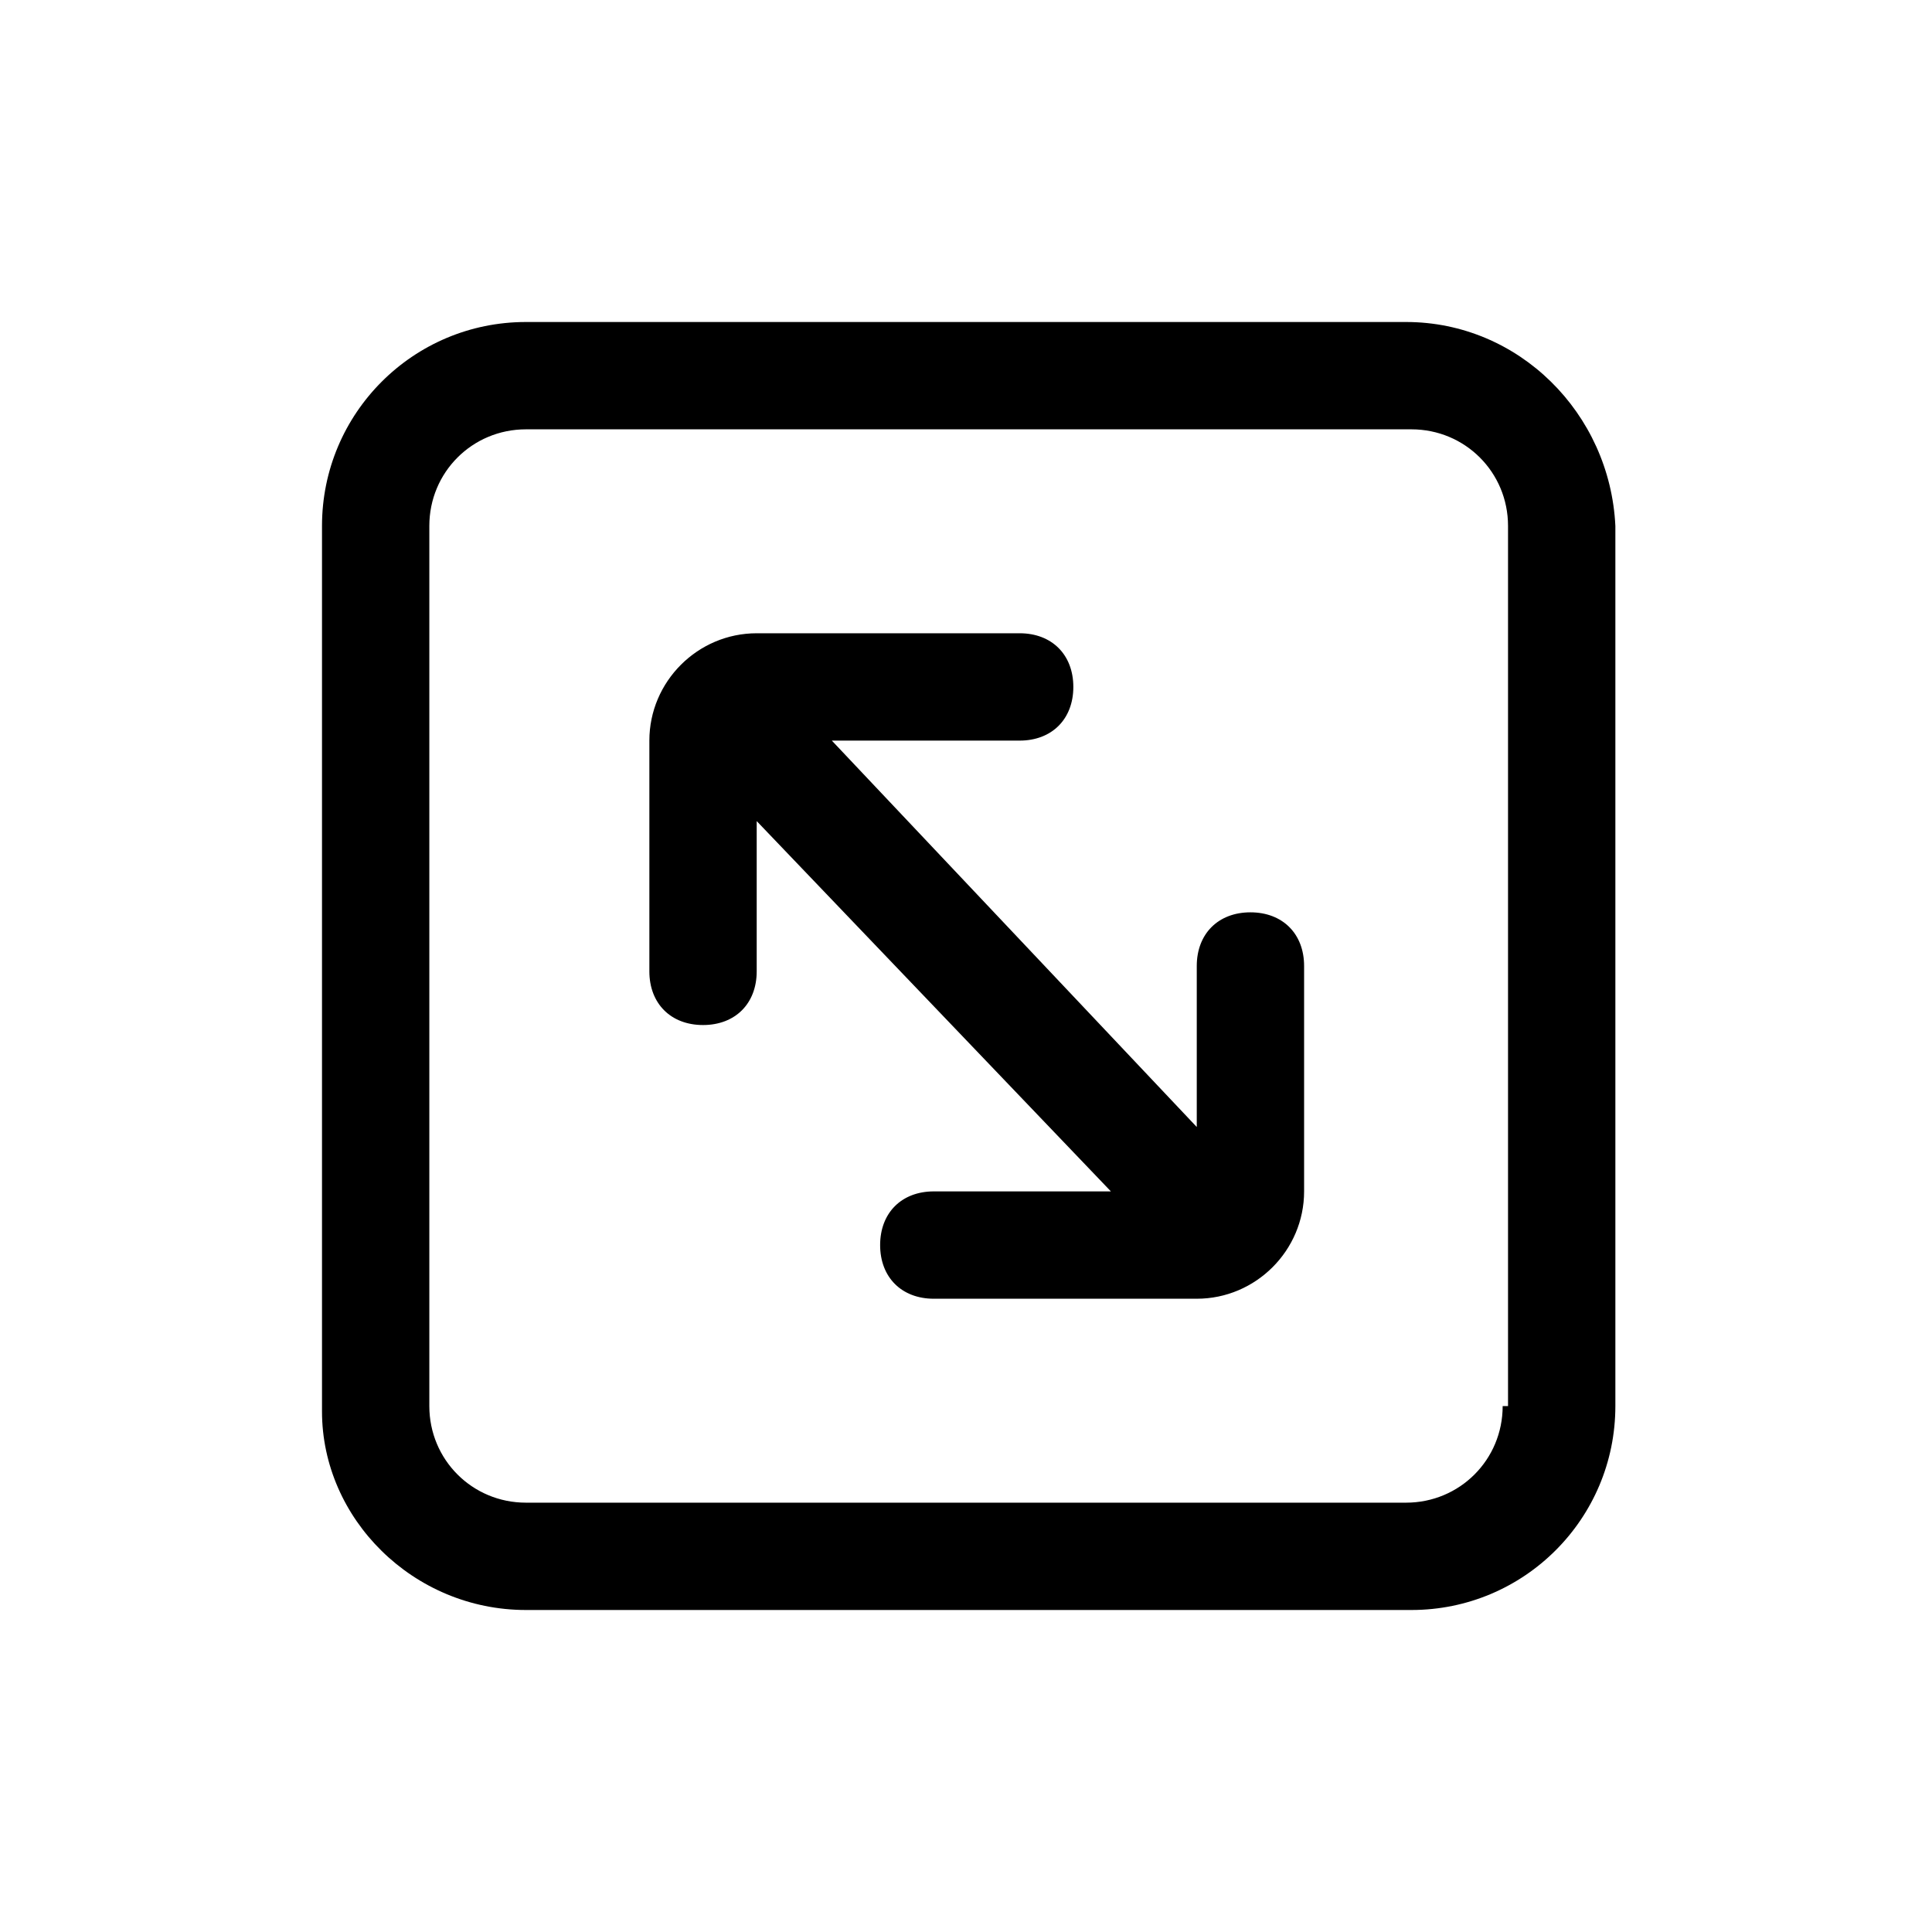 <?xml version="1.0" encoding="utf-8"?>
<!-- Generator: Adobe Illustrator 25.2.3, SVG Export Plug-In . SVG Version: 6.00 Build 0)  -->
<svg version="1.1" id="Layer_1" xmlns="http://www.w3.org/2000/svg" xmlns:xlink="http://www.w3.org/1999/xlink" x="0px" y="0px"
	 viewBox="0 0 36 36" style="enable-background:new 0 0 36 36;" xml:space="preserve">
<g>
	<path d="M26.2,6H9.8C7.7,6,6,7.7,6,9.8v16.5C6,28.3,7.7,30,9.8,30h16.5c2.1,0,3.8-1.7,3.8-3.8V9.8C30,7.7,28.3,6,26.2,6z M28,26.2
		c0,1-0.8,1.8-1.8,1.8H9.8c-1,0-1.8-0.8-1.8-1.8V9.8C8,8.8,8.8,8,9.8,8h16.5c1,0,1.8,0.8,1.8,1.8V26.2z"/>
	<path d="M23.3,17c-0.6,0-1,0.4-1,1v3l-6.8-7.2H19c0.6,0,1-0.4,1-1c0-0.6-0.4-1-1-1h-4.9c-1.1,0-2,0.9-2,2v4.3c0,0.6,0.4,1,1,1
		c0.6,0,1-0.4,1-1v-2.8l6.6,6.9h-3.3c-0.6,0-1,0.4-1,1c0,0.6,0.4,1,1,1h4.9c1.1,0,2-0.9,2-2V18C24.3,17.4,23.9,17,23.3,17z"/>
</g>
</svg>
